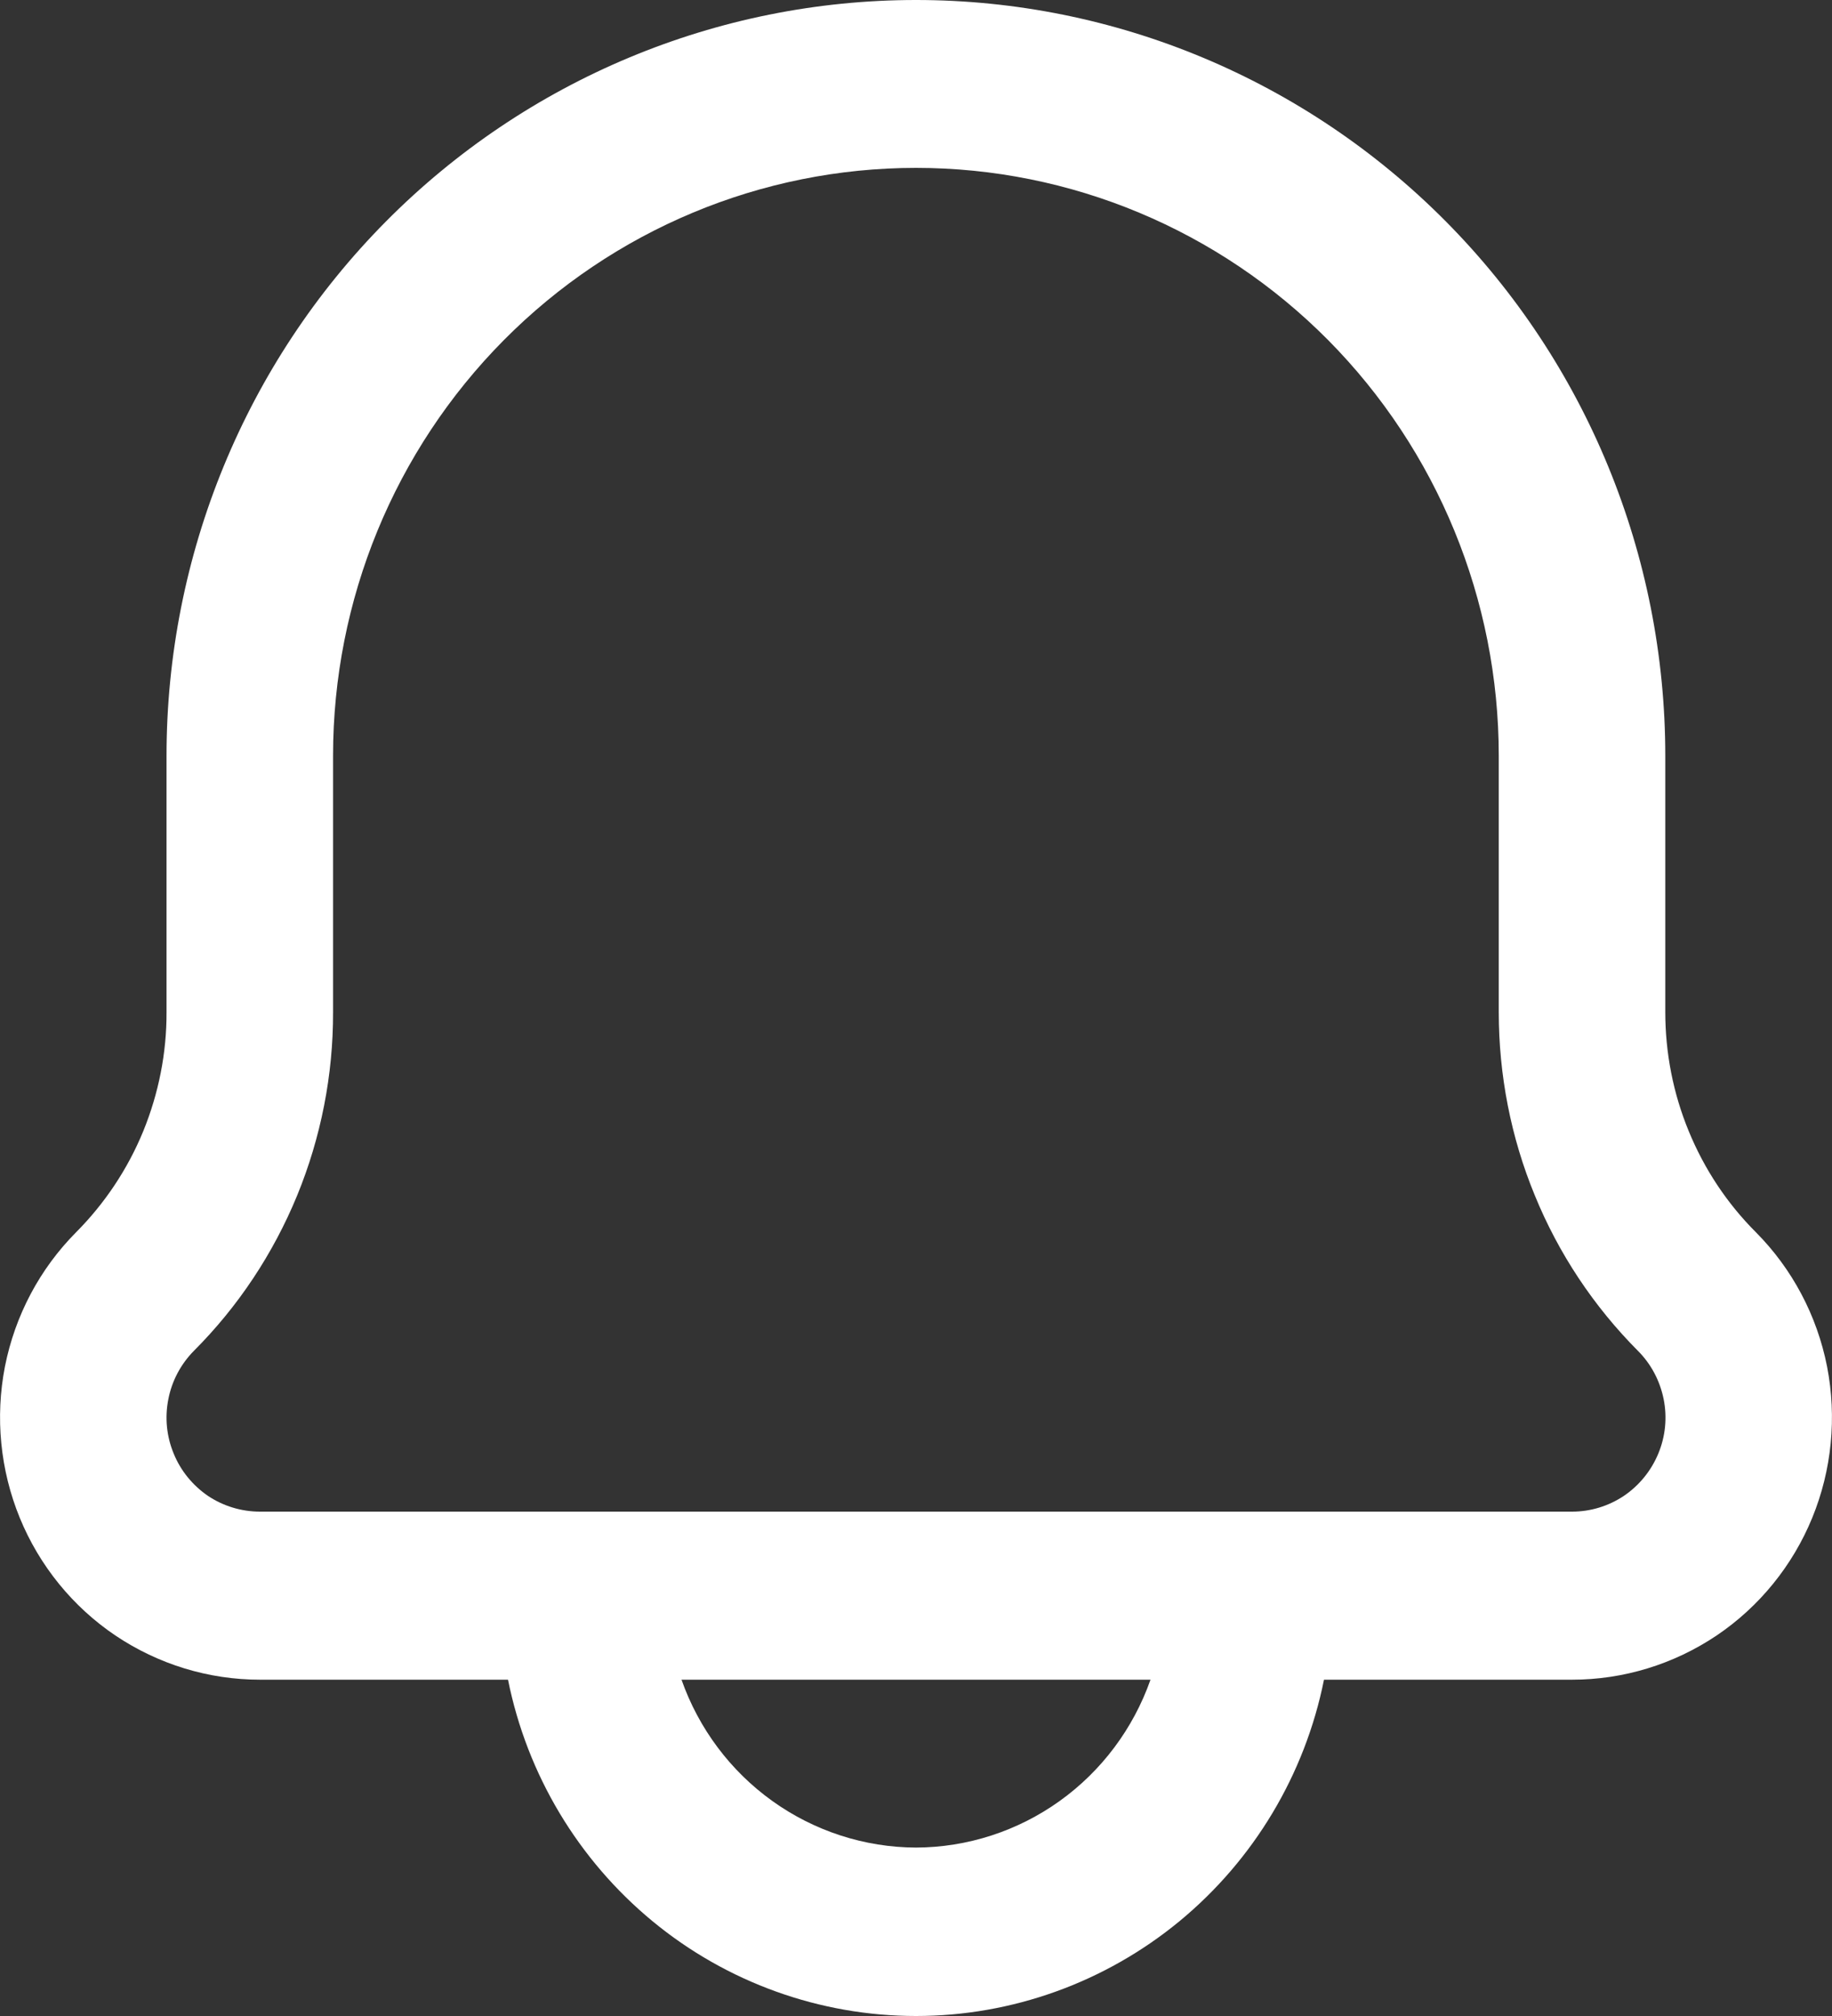 <svg width="10" height="11" viewBox="0 0 10 11" fill="none" xmlns="http://www.w3.org/2000/svg">
<rect x="0" y="0" width="10" height="11" fill="#333333" stroke="none"/>
<path d="M9.584 6.723C9.427 6.566 9.303 6.379 9.218 6.172C9.133 5.966 9.09 5.745 9.09 5.522V4.124C9.09 3.03 8.659 1.981 7.892 1.208C7.125 0.435 6.085 0 5 0C3.915 0 2.874 0.435 2.107 1.208C1.34 1.981 0.909 3.03 0.909 4.124V5.522C0.91 5.745 0.866 5.966 0.782 6.172C0.697 6.379 0.572 6.566 0.416 6.723C0.217 6.923 0.082 7.178 0.027 7.456C-0.027 7.733 0.001 8.021 0.108 8.282C0.215 8.543 0.397 8.767 0.63 8.924C0.864 9.081 1.138 9.165 1.419 9.165H2.773C2.877 9.683 3.156 10.148 3.562 10.483C3.967 10.817 4.476 11 5 11C5.524 11 6.032 10.817 6.438 10.483C6.844 10.148 7.123 9.683 7.227 9.165H8.581C8.862 9.165 9.136 9.081 9.37 8.924C9.603 8.767 9.785 8.543 9.892 8.282C9.999 8.021 10.027 7.733 9.973 7.456C9.918 7.178 9.783 6.923 9.584 6.723H9.584ZM5 10.081C4.719 10.08 4.445 9.991 4.216 9.827C3.987 9.663 3.814 9.432 3.72 9.165H6.28C6.186 9.432 6.013 9.663 5.784 9.827C5.555 9.991 5.281 10.08 5 10.081ZM8.581 8.248H1.419C1.318 8.248 1.219 8.218 1.135 8.162C1.052 8.105 0.986 8.025 0.948 7.931C0.909 7.837 0.899 7.734 0.919 7.634C0.938 7.535 0.987 7.443 1.058 7.371C1.3 7.129 1.491 6.841 1.622 6.523C1.752 6.206 1.819 5.865 1.818 5.522V4.124C1.818 3.273 2.153 2.458 2.75 1.856C3.347 1.254 4.156 0.916 5 0.916C5.844 0.916 6.653 1.254 7.25 1.856C7.846 2.458 8.181 3.273 8.181 4.124V5.522C8.181 5.865 8.247 6.206 8.378 6.523C8.508 6.841 8.7 7.129 8.941 7.371C9.013 7.443 9.061 7.535 9.081 7.634C9.101 7.734 9.091 7.837 9.052 7.931C9.013 8.025 8.948 8.105 8.864 8.162C8.78 8.218 8.682 8.248 8.581 8.248Z" fill="white"/>
</svg>
